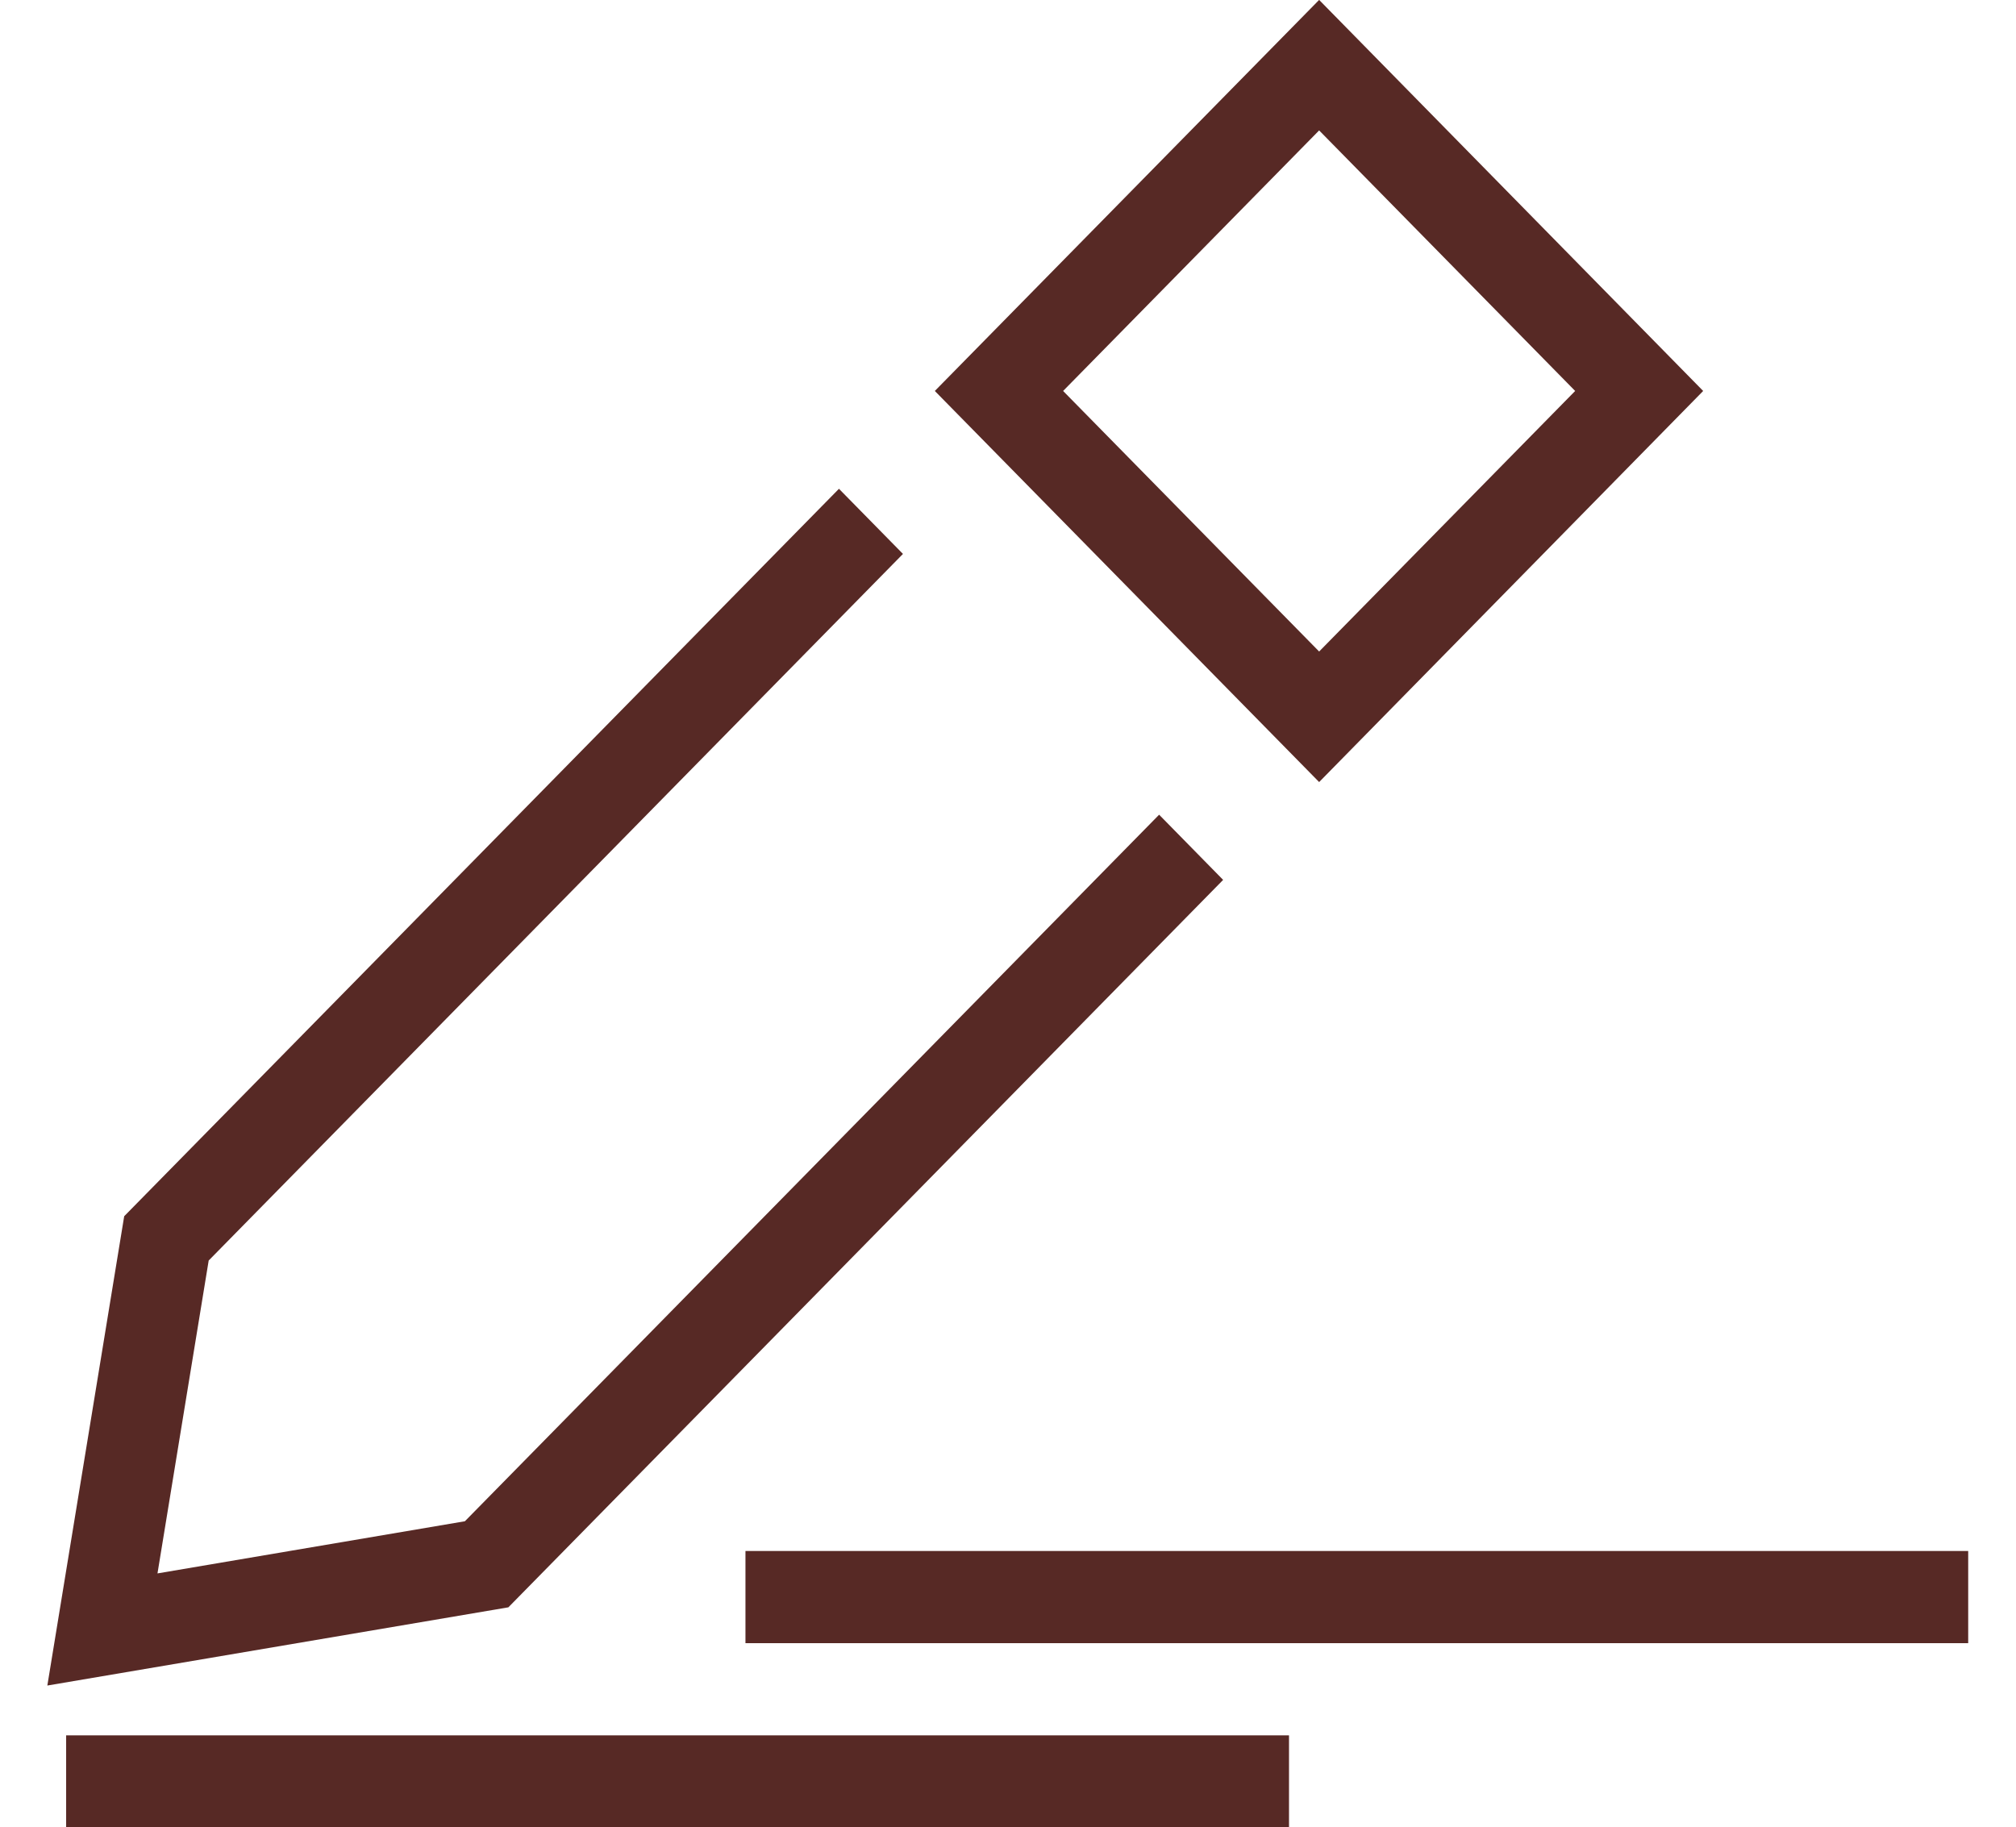 <svg width="22.031" height="19.969" viewBox="0 0 42.031 39.969" style="fill: #572925; fill-rule: evenodd;">
  <path id="Pencil" class="cls-1" d="M559.759,387.078l-8.406-8.556,8.406-8.555,8.4,8.555Zm-5.6-8.556,5.6,5.7,5.6-5.7-5.6-5.7Zm-22.218,28.321,1.681-10.267,15.634-15.914,1.4,1.425-15.186,15.458-1.12,6.845,6.724-1.141,15.185-15.457,1.4,1.426-15.634,15.914ZM559.1,409.95H532.352v-2.017H559.1v2.017Zm14.858-4.034H547.211V403.9h26.745v2.016Z" transform="translate(-531.938 -369.969)"/>
</svg>
